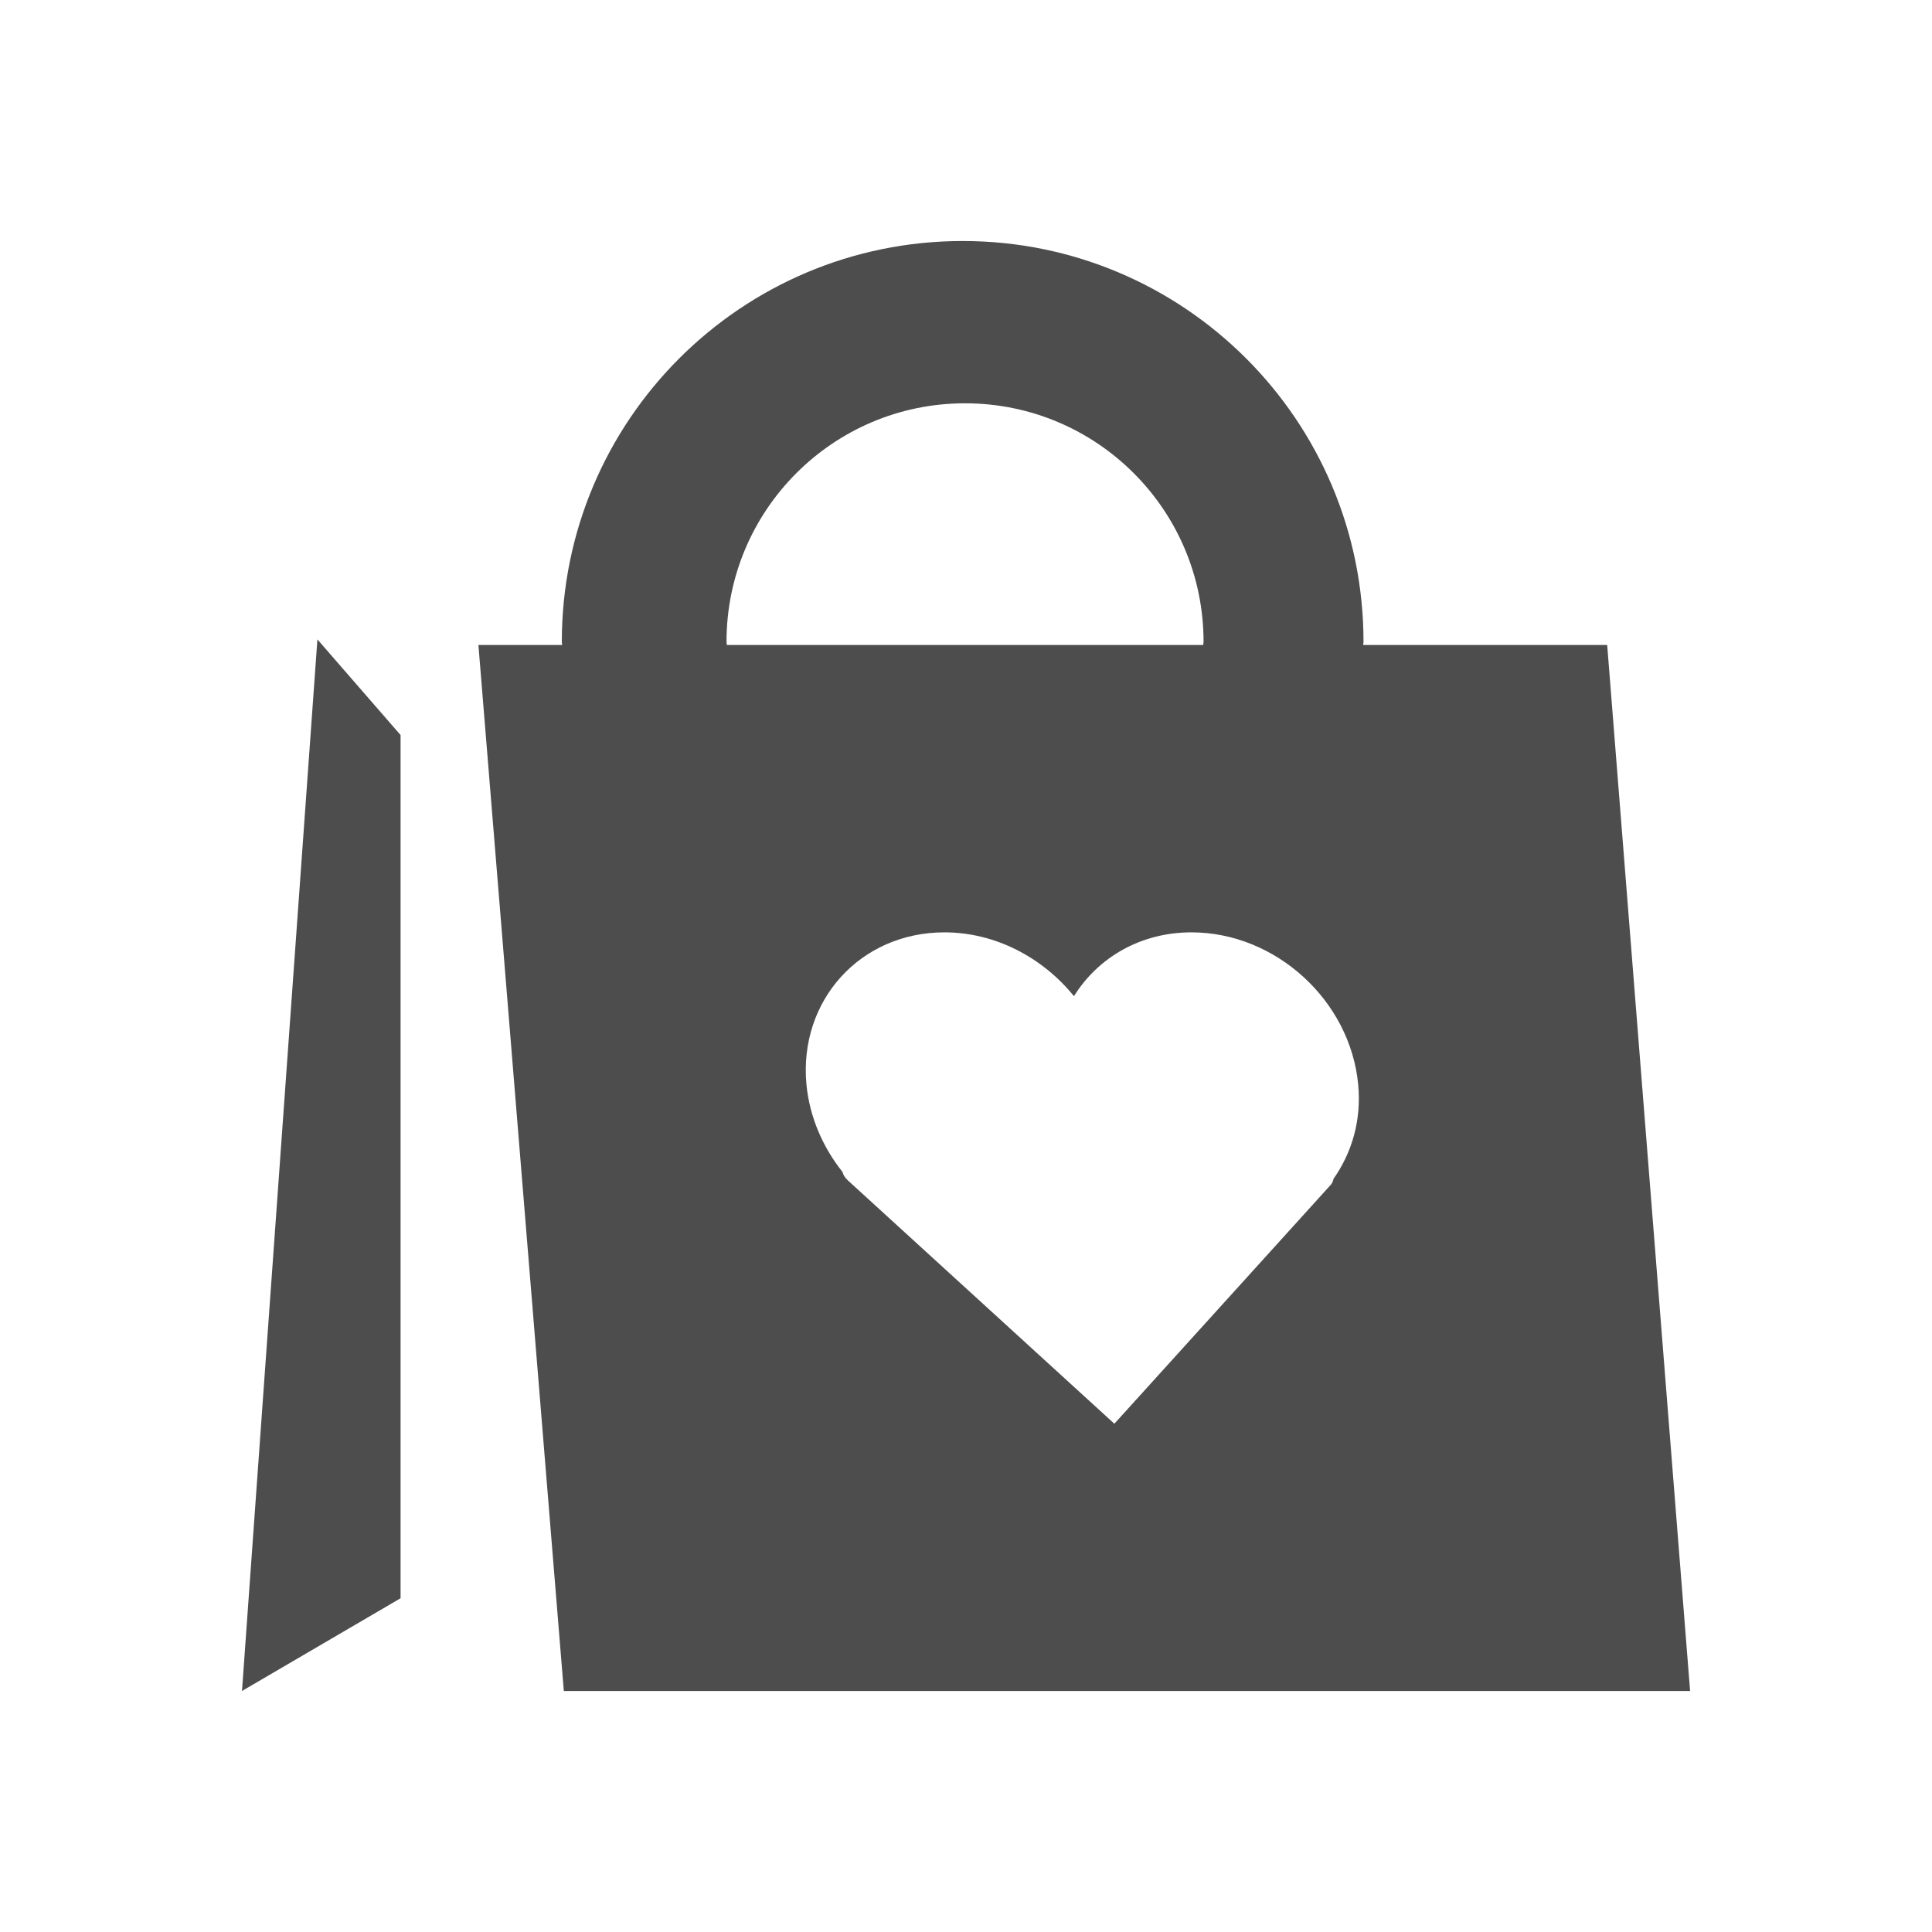 <?xml version="1.0" encoding="utf-8"?>
<!-- Generator: Adobe Illustrator 15.0.2, SVG Export Plug-In . SVG Version: 6.00 Build 0)  -->
<!DOCTYPE svg PUBLIC "-//W3C//DTD SVG 1.1//EN" "http://www.w3.org/Graphics/SVG/1.1/DTD/svg11.dtd">
<svg version="1.1" id="图层_1" xmlns="http://www.w3.org/2000/svg" xmlns:xlink="http://www.w3.org/1999/xlink" x="0px" y="0px"
	 width="24px" height="24px" viewBox="0 0 24 24" enable-background="new 0 0 24 24" xml:space="preserve">
<g id="图层_3">
	<g>
		<path fill="#4D4D4D" d="M3.943,7.943l1.033,1.188v10.723l-1.97,1.152L3.943,7.943z"/>
		<path fill="#4D4D4D" d="M19.965,8.012h-3.031c0-0.014,0.004-0.025,0.004-0.039c0-2.75-2.229-4.979-4.979-4.979
			s-4.98,2.229-4.98,4.979c0,0.014,0.004,0.025,0.004,0.039h-1.04l1.061,12.994h13.991L19.965,8.012z M9.025,7.973
			c0-1.637,1.326-2.963,2.963-2.963c1.637,0,2.963,1.326,2.963,2.963c0,0.014-0.004,0.025-0.004,0.039H9.029
			C9.029,7.998,9.025,7.986,9.025,7.973z M16.566,14.643c-0.006,0.025-0.014,0.051-0.032,0.072
			c-0.388,0.428-2.691,2.971-2.691,2.971s-1.963-1.793-3.312-3.024c-0.035-0.033-0.055-0.065-0.065-0.103
			c-0.245-0.309-0.409-0.682-0.448-1.086c-0.098-1.044,0.669-1.891,1.714-1.891c0.634,0,1.221,0.314,1.609,0.793
			c0.298-0.479,0.826-0.793,1.46-0.793c1.045,0,1.973,0.846,2.071,1.891C16.914,13.918,16.793,14.32,16.566,14.643z"/>
	</g>
</g>
</svg>
